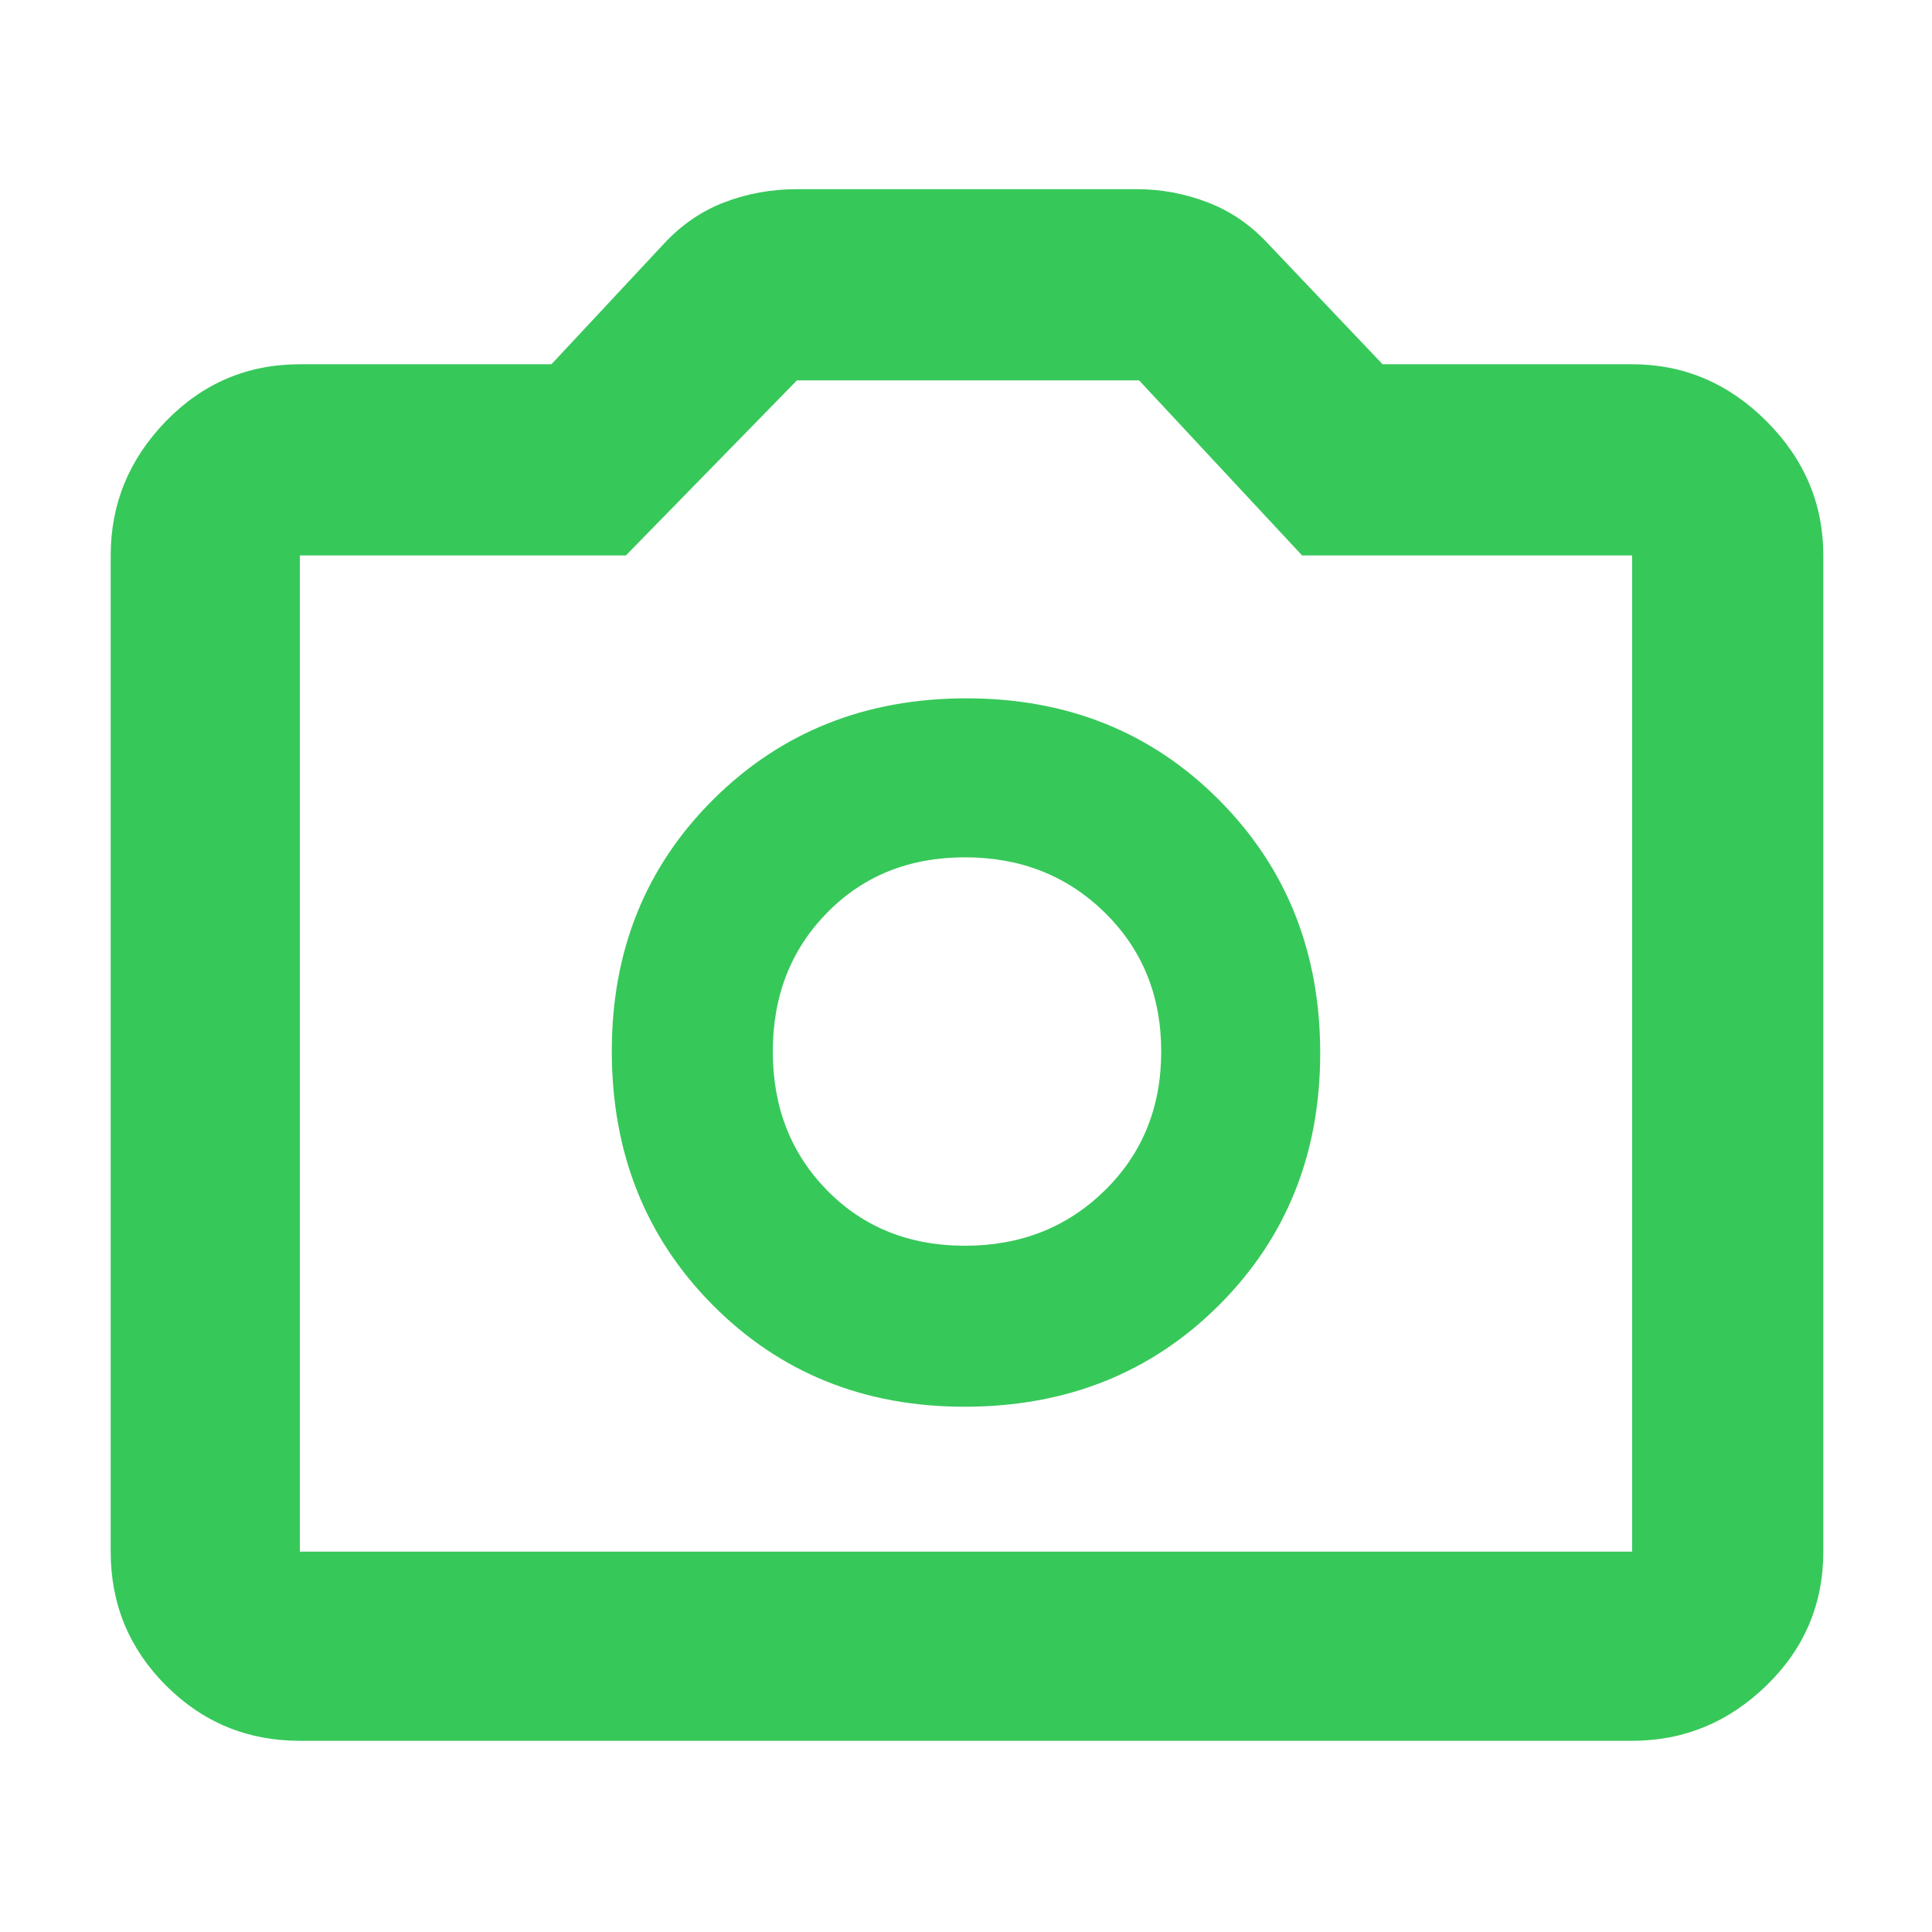 <svg xmlns="http://www.w3.org/2000/svg" height="48" viewBox="0 -960 960 960" width="48"><path fill="rgb(55, 200, 90)" d="M479.26-261q75.74 0 126.24-50.26 50.5-50.27 50.5-125.5 0-75.24-50.26-125.74-50.27-50.5-125.5-50.5-75.24 0-125.74 50.18T304-437.74q0 75.74 50.18 126.24T479.26-261Zm.24-80q-41.5 0-68.5-27.5t-27-69q0-41.5 27-69t68.5-27.5q41.5 0 69.5 27.5t28 69q0 41.5-28 69T479.5-341ZM149-95q-39.05 0-66.53-27.47Q55-149.95 55-189v-495q0-38.46 27.47-66.73Q109.95-779 149-779h125l56-60q13-14 30-20.5t36-6.5h169q17.88 0 34.94 6.5T630-839l57 60h124q38.46 0 66.73 28.27Q906-722.46 906-684v495q0 39.05-28.27 66.53Q849.46-95 811-95H149Zm0-94h662v-495H647l-81-87H396l-85 87H149v495Zm331-248Z"/></svg>